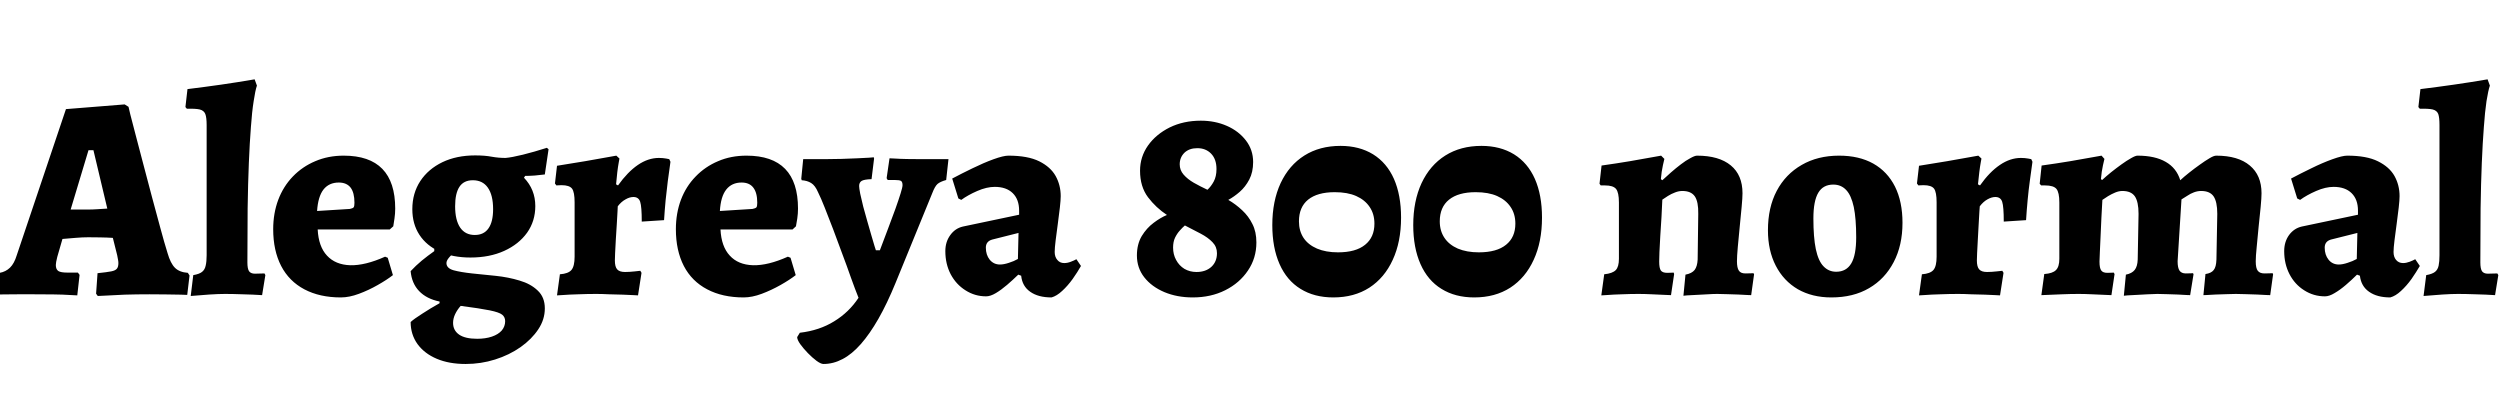 <svg xmlns="http://www.w3.org/2000/svg" xmlns:xlink="http://www.w3.org/1999/xlink" width="207.36" height="32.664"><path fill="black" d="M8.11 24.55L8.11 24.55L7.97 24.36L8.09 22.66Q8.86 22.58 9.22 22.51Q9.58 22.44 9.70 22.28Q9.82 22.13 9.82 21.82L9.82 21.82Q9.82 21.70 9.79 21.54Q9.77 21.38 9.72 21.17L9.72 21.17L9.36 19.73Q8.90 19.70 8.30 19.69Q7.70 19.68 7.32 19.68L7.32 19.68Q6.84 19.68 6.25 19.73Q5.66 19.78 5.18 19.82L5.18 19.82L4.75 21.31Q4.63 21.79 4.63 21.98L4.63 21.98Q4.63 22.34 4.84 22.48Q5.04 22.61 5.59 22.61L5.59 22.61L6.46 22.61L6.60 22.80L6.41 24.50Q6.41 24.50 5.82 24.47Q5.23 24.43 4.42 24.42Q3.60 24.41 2.83 24.41L2.83 24.41Q2.14 24.41 1.44 24.41Q0.74 24.41 0.28 24.42Q-0.19 24.43-0.19 24.43L-0.19 24.43L-0.02 22.63Q0.48 22.54 0.83 22.20Q1.18 21.86 1.39 21.17L1.39 21.17L5.47 9.05L10.34 8.66L10.66 8.86Q10.66 8.86 10.81 9.50Q10.97 10.15 11.26 11.23Q11.54 12.31 11.89 13.63Q12.24 14.95 12.60 16.32Q12.96 17.69 13.30 18.91Q13.63 20.14 13.90 21L13.90 21Q14.14 21.84 14.51 22.21Q14.88 22.58 15.58 22.63L15.58 22.63L15.72 22.85L15.53 24.46Q15.53 24.46 14.99 24.44Q14.45 24.43 13.72 24.42Q12.98 24.41 12.41 24.41L12.41 24.41Q11.33 24.41 10.34 24.44Q9.36 24.48 8.74 24.52Q8.11 24.55 8.11 24.55ZM7.34 12.46L5.86 17.38L7.34 17.38Q7.68 17.38 8.12 17.35Q8.57 17.33 8.90 17.30L8.90 17.30L7.75 12.46L7.34 12.46ZM15.82 24.55L15.82 24.55L16.03 22.82Q16.54 22.73 16.76 22.55Q16.99 22.37 17.06 22.03Q17.14 21.70 17.14 21.17L17.14 21.17L17.14 10.37Q17.14 9.74 17.03 9.46Q16.92 9.17 16.57 9.08Q16.22 9 15.50 9.02L15.50 9.02L15.38 8.88L15.55 7.39Q16.94 7.22 18.34 7.02Q19.73 6.82 21.12 6.58L21.12 6.58L21.31 7.10Q21.17 7.51 21.04 8.39Q20.90 9.26 20.81 10.55Q20.71 11.83 20.64 13.52Q20.57 15.22 20.54 17.28Q20.52 19.34 20.52 21.77L20.52 21.77Q20.52 22.30 20.66 22.50Q20.81 22.70 21.14 22.70L21.14 22.70L21.94 22.68L22.01 22.82L21.74 24.48Q20.98 24.43 20.12 24.41Q19.27 24.38 18.67 24.38L18.67 24.38Q18.14 24.38 17.36 24.43Q16.58 24.48 15.82 24.55ZM28.27 24.67L28.27 24.67Q26.52 24.67 25.25 24Q23.98 23.33 23.32 22.06Q22.66 20.78 22.66 19.01L22.66 19.01Q22.66 17.69 23.08 16.57Q23.50 15.46 24.29 14.64Q25.08 13.82 26.15 13.37Q27.22 12.91 28.51 12.91L28.51 12.91Q32.78 12.91 32.78 17.30L32.78 17.30Q32.78 17.71 32.72 18.12Q32.66 18.53 32.62 18.77L32.62 18.77L32.33 19.03L26.35 19.03Q26.42 20.45 27.12 21.20Q27.82 21.96 29.05 22.00Q30.29 22.03 31.94 21.29L31.94 21.29L32.16 21.38L32.59 22.82Q32.09 23.21 31.33 23.64Q30.58 24.07 29.77 24.37Q28.97 24.67 28.27 24.67ZM26.30 17.50L26.30 17.50L29.02 17.33Q29.26 17.28 29.33 17.20Q29.40 17.11 29.40 16.82L29.40 16.82Q29.40 15.98 29.08 15.56Q28.75 15.14 28.10 15.14L28.10 15.14Q27.29 15.14 26.83 15.72Q26.38 16.30 26.30 17.50ZM38.62 30.19L38.62 30.19Q37.25 30.19 36.23 29.76Q35.21 29.33 34.63 28.54Q34.06 27.74 34.06 26.71L34.06 26.71Q34.34 26.45 35.02 26.02Q35.69 25.58 36.46 25.15L36.46 25.15L36.46 25.01Q35.38 24.79 34.76 24.14Q34.15 23.50 34.06 22.49L34.06 22.49Q34.49 22.03 34.98 21.62Q35.47 21.22 36.02 20.83L36.02 20.83L36.02 20.30L37.87 20.81Q37.44 21.12 37.24 21.37Q37.03 21.62 37.03 21.82L37.03 21.82Q37.03 22.25 37.63 22.42Q38.23 22.58 39.16 22.68Q40.08 22.78 41.12 22.88Q42.17 22.99 43.09 23.27Q44.02 23.54 44.60 24.10Q45.19 24.65 45.19 25.58L45.19 25.58Q45.19 26.50 44.65 27.31Q44.11 28.13 43.18 28.79Q42.24 29.45 41.06 29.82Q39.89 30.19 38.62 30.19ZM39.58 28.10L39.58 28.10Q40.27 28.10 40.80 27.92Q41.33 27.74 41.62 27.41Q41.90 27.07 41.90 26.64L41.90 26.64Q41.90 26.30 41.65 26.10Q41.40 25.90 40.61 25.74Q39.82 25.58 38.21 25.37L38.21 25.37Q37.92 25.70 37.75 26.06Q37.58 26.42 37.58 26.78L37.58 26.78Q37.58 27.41 38.09 27.76Q38.59 28.10 39.58 28.10ZM39.38 19.49L39.38 19.49Q40.13 19.49 40.51 18.95Q40.90 18.41 40.90 17.35L40.90 17.35Q40.90 16.18 40.46 15.56Q40.03 14.95 39.22 14.95L39.22 14.95Q38.47 14.95 38.11 15.49Q37.75 16.03 37.75 17.11L37.75 17.11Q37.75 18.26 38.17 18.88Q38.59 19.49 39.38 19.49ZM39.02 21.36L39.02 21.36Q37.56 21.36 36.47 20.87Q35.38 20.38 34.79 19.48Q34.20 18.58 34.20 17.35L34.20 17.35Q34.20 16.03 34.86 15.02Q35.52 14.02 36.70 13.45Q37.87 12.89 39.41 12.89L39.41 12.89Q40.22 12.89 40.79 13.00Q41.35 13.10 41.93 13.10L41.93 13.10Q42.43 13.06 43.37 12.83Q44.30 12.60 45.36 12.26L45.36 12.26L45.50 12.38L45.19 14.47Q44.78 14.52 44.35 14.56Q43.92 14.59 43.56 14.59L43.56 14.59L43.46 14.74Q44.40 15.72 44.40 17.09L44.40 17.09Q44.40 18.34 43.72 19.30Q43.03 20.26 41.82 20.81Q40.61 21.36 39.02 21.36ZM46.20 24.50L46.44 22.75Q47.14 22.70 47.40 22.39Q47.66 22.08 47.66 21.29L47.66 21.29L47.66 16.78Q47.66 15.94 47.45 15.65Q47.23 15.36 46.58 15.36L46.58 15.36Q46.46 15.36 46.31 15.37Q46.15 15.38 46.15 15.38L46.15 15.38L46.03 15.22L46.20 13.75Q47.40 13.56 48.53 13.37Q49.66 13.18 50.39 13.04Q51.12 12.91 51.12 12.91L51.12 12.91L51.38 13.15Q51.38 13.15 51.32 13.48Q51.26 13.80 51.20 14.29Q51.14 14.78 51.10 15.29L51.10 15.29L51.26 15.38Q52.06 14.26 52.91 13.68Q53.76 13.10 54.65 13.10L54.65 13.10Q54.98 13.10 55.25 13.15Q55.51 13.20 55.51 13.20L55.51 13.20L55.61 13.42Q55.61 13.42 55.55 13.86Q55.49 14.30 55.39 15.02Q55.30 15.74 55.21 16.60Q55.13 17.45 55.08 18.26L55.08 18.26L53.23 18.38Q53.23 17.14 53.10 16.74Q52.97 16.34 52.54 16.34L52.54 16.34Q52.22 16.34 51.88 16.54Q51.53 16.73 51.24 17.11L51.24 17.11Q51.24 17.11 51.22 17.53Q51.19 17.95 51.16 18.58Q51.12 19.20 51.08 19.85Q51.05 20.50 51.02 20.99Q51 21.48 51 21.60L51 21.60Q51 22.13 51.19 22.34Q51.38 22.56 51.84 22.56L51.84 22.56Q52.20 22.56 52.66 22.51Q53.11 22.46 53.11 22.46L53.11 22.46L53.21 22.63L52.92 24.50Q52.92 24.50 52.56 24.48Q52.20 24.46 51.66 24.44Q51.12 24.43 50.52 24.41Q49.92 24.38 49.46 24.38L49.46 24.38Q48.72 24.38 47.96 24.41Q47.21 24.43 46.70 24.47Q46.20 24.50 46.20 24.50L46.20 24.50ZM61.68 24.67L61.68 24.67Q59.93 24.67 58.66 24Q57.38 23.33 56.72 22.06Q56.06 20.78 56.06 19.01L56.06 19.01Q56.06 17.69 56.48 16.57Q56.90 15.46 57.70 14.64Q58.49 13.82 59.56 13.37Q60.62 12.91 61.92 12.91L61.92 12.91Q66.19 12.91 66.19 17.30L66.19 17.30Q66.19 17.71 66.13 18.12Q66.07 18.53 66.02 18.77L66.02 18.77L65.74 19.03L59.76 19.03Q59.83 20.45 60.53 21.20Q61.22 21.96 62.46 22.00Q63.70 22.03 65.35 21.29L65.35 21.29L65.57 21.38L66 22.82Q65.50 23.21 64.74 23.64Q63.98 24.07 63.18 24.37Q62.38 24.67 61.68 24.67ZM59.71 17.50L59.71 17.50L62.42 17.33Q62.66 17.28 62.74 17.20Q62.81 17.11 62.81 16.82L62.81 16.82Q62.81 15.98 62.48 15.56Q62.16 15.14 61.51 15.14L61.51 15.14Q60.70 15.14 60.24 15.72Q59.78 16.30 59.71 17.50ZM68.30 30.19L68.30 30.19Q68.09 30.19 67.73 29.93Q67.37 29.66 67.01 29.29Q66.65 28.92 66.38 28.55Q66.12 28.18 66.12 27.96L66.12 27.96L66.34 27.60Q67.97 27.41 69.19 26.65Q70.42 25.90 71.21 24.70L71.21 24.70Q70.92 23.98 70.58 23.03Q70.25 22.08 69.86 21.05Q69.48 20.02 69.11 19.03Q68.74 18.05 68.41 17.23Q68.09 16.42 67.85 15.94L67.85 15.94Q67.61 15.38 67.28 15.18Q66.96 14.98 66.50 14.95L66.50 14.95L66.46 14.83L66.62 13.20Q66.84 13.20 67.15 13.20Q67.46 13.20 67.81 13.20Q68.16 13.20 68.45 13.20L68.45 13.20Q69.10 13.20 69.79 13.18Q70.49 13.15 71.10 13.13Q71.71 13.10 72.08 13.08Q72.46 13.06 72.46 13.03L72.46 13.03L72.50 13.15L72.29 14.86Q71.66 14.88 71.46 15.01Q71.26 15.14 71.26 15.43L71.26 15.43Q71.26 15.60 71.35 16.07Q71.45 16.54 71.60 17.14Q71.76 17.74 71.94 18.36Q72.12 18.98 72.28 19.54Q72.43 20.09 72.54 20.42Q72.65 20.76 72.65 20.76L72.65 20.76L72.98 20.76Q73.32 19.85 73.66 18.96Q73.99 18.07 74.27 17.32Q74.54 16.56 74.70 16.04Q74.86 15.53 74.86 15.36L74.86 15.36Q74.86 15.10 74.74 15.01Q74.62 14.93 74.23 14.93L74.23 14.93L73.63 14.93L73.54 14.78L73.78 13.13Q73.78 13.13 74.21 13.15Q74.64 13.18 75.24 13.19Q75.84 13.20 76.37 13.20L76.37 13.20Q76.80 13.20 77.22 13.20Q77.64 13.20 78.02 13.20Q78.41 13.20 78.67 13.20L78.67 13.20L78.48 14.93Q77.98 15.07 77.76 15.26Q77.54 15.46 77.33 16.01L77.33 16.01L74.28 23.47Q73.58 25.18 72.86 26.44Q72.14 27.70 71.40 28.54Q70.66 29.38 69.89 29.78Q69.12 30.19 68.30 30.19ZM87.22 24.67L87.22 24.67Q86.11 24.67 85.45 24.20Q84.79 23.74 84.70 22.87L84.70 22.87L84.46 22.78Q84.02 23.21 83.53 23.63Q83.04 24.05 82.60 24.31Q82.15 24.58 81.79 24.58L81.79 24.58Q80.86 24.58 80.08 24.08Q79.30 23.59 78.85 22.74Q78.41 21.89 78.41 20.83L78.41 20.83Q78.41 20.06 78.82 19.50Q79.22 18.94 79.87 18.79L79.87 18.79L84.53 17.81L84.53 17.47Q84.53 16.54 84 16.02Q83.47 15.50 82.51 15.50L82.51 15.50Q81.84 15.50 81.06 15.84Q80.28 16.18 79.73 16.58L79.73 16.58L79.49 16.46L78.98 14.81Q79.75 14.40 80.66 13.96Q81.58 13.51 82.40 13.21Q83.23 12.91 83.64 12.91L83.64 12.91Q85.25 12.91 86.20 13.38Q87.14 13.85 87.56 14.60Q87.98 15.36 87.98 16.27L87.98 16.27Q87.98 16.58 87.91 17.21Q87.84 17.83 87.74 18.56Q87.65 19.30 87.56 19.93Q87.48 20.57 87.48 20.90L87.48 20.90Q87.48 21.31 87.70 21.56Q87.91 21.82 88.27 21.82L88.27 21.82Q88.54 21.82 88.82 21.71Q89.11 21.60 89.28 21.50L89.28 21.50L89.66 22.06Q89.38 22.56 88.97 23.14Q88.56 23.71 88.10 24.13Q87.65 24.55 87.22 24.67ZM82.94 21.94L82.94 21.94Q83.26 21.94 83.68 21.80Q84.10 21.67 84.43 21.48L84.43 21.48L84.48 19.32L82.30 19.87Q81.77 20.02 81.77 20.54L81.77 20.54Q81.77 21.14 82.09 21.54Q82.42 21.94 82.94 21.94ZM98.93 24.67L98.93 24.67Q97.63 24.67 96.58 24.23Q95.52 23.78 94.91 23.00Q94.30 22.22 94.30 21.19L94.30 21.19Q94.30 20.26 94.70 19.58Q95.11 18.91 95.69 18.48Q96.26 18.05 96.79 17.83L96.79 17.83Q95.88 17.23 95.22 16.36Q94.56 15.48 94.56 14.16L94.56 14.16Q94.56 13.01 95.22 12.07Q95.88 11.14 97.02 10.57Q98.16 10.01 99.60 10.01L99.60 10.01Q100.78 10.01 101.76 10.44Q102.74 10.87 103.34 11.65Q103.94 12.43 103.94 13.44L103.94 13.44Q103.94 14.28 103.62 14.89Q103.30 15.50 102.83 15.91Q102.36 16.32 101.88 16.58L101.88 16.58Q102.50 16.94 103.03 17.44Q103.56 17.93 103.88 18.58Q104.21 19.22 104.21 20.11L104.21 20.11Q104.21 21.41 103.51 22.44Q102.82 23.47 101.63 24.07Q100.44 24.67 98.93 24.67ZM99.24 22.56L99.24 22.56Q100.01 22.56 100.48 22.13Q100.94 21.70 100.94 21L100.94 21Q100.94 20.47 100.57 20.09Q100.20 19.70 99.59 19.38Q98.98 19.06 98.28 18.70L98.28 18.70Q98.09 18.86 97.86 19.12Q97.63 19.37 97.46 19.72Q97.30 20.06 97.30 20.54L97.30 20.54Q97.30 21.10 97.55 21.56Q97.80 22.03 98.24 22.30Q98.69 22.56 99.24 22.56ZM100.15 15.74L100.15 15.74Q100.44 15.48 100.67 15.06Q100.90 14.64 100.90 14.02L100.90 14.02Q100.90 13.20 100.45 12.74Q100.01 12.29 99.31 12.29L99.31 12.29Q98.64 12.29 98.24 12.67Q97.85 13.06 97.85 13.63L97.85 13.63Q97.85 14.11 98.17 14.48Q98.50 14.86 99.02 15.16Q99.55 15.46 100.15 15.74ZM110.59 24.67L110.59 24.67Q109.01 24.67 107.87 23.96Q106.73 23.26 106.13 21.90Q105.53 20.54 105.53 18.67L105.53 18.67Q105.53 16.68 106.22 15.19Q106.92 13.70 108.19 12.90Q109.46 12.10 111.19 12.10L111.19 12.10Q112.75 12.10 113.89 12.80Q115.03 13.51 115.62 14.84Q116.21 16.18 116.21 18.05L116.21 18.05Q116.21 20.06 115.52 21.55Q114.84 23.04 113.58 23.86Q112.32 24.67 110.59 24.67ZM110.98 20.93L110.98 20.93Q112.46 20.93 113.23 20.30Q114 19.68 114 18.55L114 18.55Q114 17.74 113.60 17.16Q113.21 16.58 112.49 16.26Q111.77 15.94 110.71 15.94L110.71 15.94Q109.27 15.94 108.50 16.56Q107.74 17.18 107.74 18.36L107.74 18.36Q107.74 19.15 108.12 19.73Q108.50 20.30 109.24 20.62Q109.97 20.93 110.98 20.93ZM122.28 24.67L122.28 24.67Q120.70 24.67 119.56 23.96Q118.42 23.26 117.82 21.90Q117.22 20.54 117.22 18.67L117.22 18.67Q117.22 16.68 117.91 15.19Q118.61 13.70 119.88 12.90Q121.15 12.10 122.88 12.10L122.88 12.10Q124.44 12.10 125.58 12.80Q126.72 13.51 127.31 14.84Q127.90 16.18 127.90 18.05L127.90 18.05Q127.90 20.06 127.21 21.55Q126.53 23.04 125.27 23.86Q124.01 24.67 122.28 24.67ZM122.66 20.93L122.66 20.93Q124.15 20.93 124.92 20.30Q125.69 19.68 125.69 18.55L125.69 18.55Q125.69 17.74 125.29 17.16Q124.90 16.58 124.18 16.26Q123.46 15.94 122.40 15.94L122.40 15.94Q120.96 15.94 120.19 16.56Q119.42 17.18 119.42 18.36L119.42 18.36Q119.42 19.15 119.81 19.73Q120.19 20.30 120.92 20.62Q121.66 20.93 122.66 20.93ZM139.63 24.53L139.80 22.78Q140.33 22.68 140.56 22.39Q140.78 22.10 140.81 21.53L140.81 21.53L140.86 17.74Q140.88 16.73 140.57 16.28Q140.26 15.84 139.54 15.84L139.54 15.84Q139.25 15.84 138.94 15.96Q138.62 16.08 138.35 16.25Q138.07 16.42 137.88 16.56L137.88 16.56Q137.86 17.21 137.81 18.01Q137.76 18.82 137.71 19.58Q137.66 20.35 137.64 20.92Q137.62 21.48 137.62 21.70L137.62 21.70Q137.62 22.25 137.76 22.44Q137.90 22.63 138.29 22.63L138.29 22.63Q138.41 22.63 138.61 22.62Q138.82 22.61 138.82 22.61L138.82 22.61L138.86 22.73L138.60 24.48Q138.60 24.48 138.12 24.46Q137.64 24.43 137.02 24.41Q136.39 24.38 135.91 24.38L135.91 24.38Q135.24 24.38 134.52 24.41Q133.80 24.43 133.31 24.47Q132.82 24.50 132.82 24.50L132.82 24.50L133.06 22.75Q133.75 22.68 134.02 22.40Q134.28 22.13 134.28 21.46L134.28 21.46L134.28 16.80Q134.28 15.96 134.04 15.67Q133.80 15.38 133.13 15.38L133.13 15.38L132.77 15.38L132.67 15.24L132.84 13.73Q134.06 13.56 135.19 13.37Q136.32 13.18 137.05 13.04Q137.78 12.91 137.78 12.91L137.78 12.91L138.05 13.18Q138.05 13.18 137.93 13.70Q137.81 14.23 137.76 14.86L137.76 14.86L137.88 14.95Q138.19 14.66 138.60 14.30Q139.01 13.94 139.42 13.63Q139.82 13.32 140.20 13.12Q140.57 12.91 140.76 12.91L140.76 12.91Q142.58 12.91 143.56 13.72Q144.53 14.52 144.53 16.03L144.53 16.03Q144.53 16.39 144.46 17.15Q144.38 17.90 144.30 18.80Q144.22 19.70 144.14 20.48Q144.07 21.26 144.07 21.67L144.07 21.67Q144.07 22.22 144.23 22.45Q144.38 22.68 144.77 22.68L144.77 22.68Q144.98 22.68 145.21 22.67Q145.44 22.66 145.44 22.66L145.44 22.66L145.49 22.75L145.25 24.48Q145.25 24.48 144.95 24.47Q144.65 24.46 144.19 24.43Q143.74 24.41 143.26 24.40Q142.78 24.38 142.44 24.38L142.44 24.38Q142.10 24.38 141.64 24.41Q141.17 24.43 140.70 24.46Q140.23 24.48 139.93 24.50Q139.63 24.53 139.63 24.53L139.63 24.53ZM151.90 24.67L151.90 24.67Q150.31 24.67 149.12 23.99Q147.94 23.30 147.29 22.04Q146.64 20.78 146.64 19.10L146.64 19.10Q146.64 17.21 147.37 15.83Q148.10 14.45 149.44 13.68Q150.77 12.91 152.54 12.91L152.54 12.91Q154.20 12.91 155.38 13.57Q156.55 14.23 157.18 15.48Q157.80 16.73 157.80 18.48L157.80 18.48Q157.80 20.35 157.07 21.74Q156.34 23.14 155.03 23.90Q153.72 24.67 151.90 24.67ZM152.30 22.54L152.30 22.54Q153.14 22.54 153.55 21.85Q153.96 21.17 153.96 19.68L153.96 19.68Q153.96 18.14 153.76 17.17Q153.55 16.20 153.13 15.76Q152.71 15.31 152.06 15.31L152.06 15.31Q151.22 15.31 150.82 15.98Q150.41 16.66 150.41 18.12L150.41 18.12Q150.41 19.68 150.61 20.66Q150.82 21.65 151.25 22.09Q151.68 22.54 152.30 22.54ZM159.17 24.50L159.41 22.75Q160.10 22.70 160.37 22.39Q160.63 22.08 160.63 21.29L160.63 21.29L160.63 16.78Q160.63 15.94 160.42 15.65Q160.20 15.36 159.55 15.36L159.55 15.36Q159.43 15.36 159.28 15.37Q159.12 15.38 159.12 15.38L159.12 15.38L159 15.22L159.17 13.75Q160.37 13.56 161.50 13.37Q162.62 13.18 163.36 13.04Q164.09 12.91 164.09 12.91L164.09 12.91L164.35 13.15Q164.35 13.15 164.29 13.48Q164.23 13.80 164.17 14.29Q164.11 14.78 164.06 15.29L164.06 15.29L164.23 15.38Q165.02 14.26 165.88 13.68Q166.73 13.10 167.62 13.10L167.62 13.10Q167.95 13.10 168.22 13.15Q168.48 13.20 168.48 13.20L168.48 13.20L168.58 13.42Q168.58 13.42 168.52 13.86Q168.46 14.30 168.36 15.02Q168.26 15.74 168.18 16.60Q168.10 17.45 168.05 18.26L168.05 18.26L166.20 18.38Q166.20 17.14 166.07 16.74Q165.94 16.34 165.50 16.34L165.50 16.34Q165.19 16.34 164.84 16.54Q164.50 16.73 164.21 17.11L164.21 17.11Q164.21 17.11 164.18 17.53Q164.16 17.95 164.12 18.58Q164.09 19.20 164.05 19.85Q164.02 20.50 163.99 20.99Q163.97 21.48 163.97 21.60L163.97 21.60Q163.97 22.13 164.16 22.34Q164.35 22.56 164.81 22.56L164.81 22.56Q165.17 22.56 165.62 22.51Q166.08 22.46 166.08 22.46L166.08 22.46L166.18 22.63L165.89 24.50Q165.89 24.50 165.53 24.48Q165.17 24.46 164.63 24.44Q164.09 24.43 163.49 24.41Q162.89 24.38 162.43 24.38L162.43 24.38Q161.69 24.38 160.93 24.41Q160.18 24.43 159.67 24.47Q159.17 24.50 159.17 24.50L159.17 24.50ZM176.16 24.53L176.33 22.78Q176.83 22.68 177.06 22.39Q177.29 22.10 177.31 21.53L177.31 21.53L177.38 17.74Q177.38 16.73 177.07 16.28Q176.76 15.84 176.04 15.84L176.04 15.84Q175.75 15.84 175.44 15.97Q175.13 16.10 174.85 16.27Q174.58 16.44 174.38 16.58L174.38 16.58Q174.34 17.23 174.30 18.04Q174.26 18.84 174.23 19.60Q174.19 20.35 174.17 20.92Q174.14 21.48 174.14 21.70L174.14 21.70Q174.14 22.25 174.29 22.44Q174.43 22.63 174.79 22.63L174.79 22.63Q174.91 22.63 175.12 22.62Q175.32 22.61 175.32 22.61L175.32 22.61L175.39 22.73L175.13 24.48Q175.13 24.48 174.65 24.46Q174.17 24.43 173.53 24.41Q172.90 24.38 172.42 24.38L172.42 24.38Q171.74 24.38 171.02 24.41Q170.30 24.43 169.81 24.46Q169.32 24.48 169.32 24.48L169.32 24.48L169.56 22.73Q170.26 22.68 170.53 22.40Q170.81 22.13 170.81 21.46L170.81 21.46L170.81 16.80Q170.81 15.96 170.57 15.67Q170.33 15.38 169.63 15.38L169.63 15.38L169.30 15.38L169.18 15.24L169.34 13.73Q170.57 13.56 171.71 13.37Q172.85 13.18 173.58 13.04Q174.31 12.91 174.31 12.91L174.31 12.91L174.55 13.18Q174.55 13.18 174.43 13.70Q174.31 14.23 174.26 14.86L174.26 14.86L174.36 14.93Q174.67 14.64 175.10 14.29Q175.54 13.94 175.97 13.63Q176.40 13.32 176.76 13.12Q177.12 12.91 177.29 12.91L177.29 12.91Q178.75 12.91 179.64 13.43Q180.53 13.94 180.84 14.95L180.84 14.95Q181.15 14.66 181.58 14.32Q182.02 13.97 182.46 13.66Q182.90 13.34 183.26 13.13Q183.62 12.91 183.82 12.91L183.82 12.91Q185.64 12.91 186.61 13.73Q187.58 14.54 187.58 16.03L187.58 16.03Q187.58 16.39 187.51 17.15Q187.44 17.90 187.34 18.80Q187.25 19.70 187.18 20.48Q187.10 21.26 187.10 21.67L187.10 21.67Q187.10 22.25 187.27 22.46Q187.44 22.68 187.82 22.68L187.82 22.68Q188.02 22.68 188.26 22.67Q188.50 22.66 188.50 22.66L188.50 22.66L188.54 22.75L188.30 24.48Q188.30 24.48 187.99 24.47Q187.68 24.46 187.22 24.43Q186.77 24.41 186.29 24.40Q185.81 24.38 185.45 24.38L185.45 24.38Q185.14 24.38 184.67 24.40Q184.20 24.41 183.76 24.43Q183.31 24.46 183.04 24.47Q182.76 24.48 182.76 24.48L182.76 24.48L182.93 22.73Q183.41 22.66 183.61 22.40Q183.82 22.15 183.84 21.53L183.84 21.53L183.91 17.74Q183.91 16.73 183.60 16.28Q183.29 15.84 182.57 15.84L182.57 15.84Q182.28 15.84 181.98 15.95Q181.68 16.06 181.42 16.24Q181.15 16.42 180.94 16.54L180.94 16.54L180.62 21.67Q180.62 22.22 180.78 22.45Q180.94 22.68 181.30 22.68L181.30 22.68Q181.51 22.68 181.70 22.67Q181.90 22.66 181.90 22.66L181.90 22.66L181.94 22.75L181.66 24.48Q181.66 24.48 181.37 24.47Q181.08 24.46 180.65 24.43Q180.22 24.41 179.76 24.40Q179.30 24.38 178.94 24.38L178.94 24.38Q178.61 24.38 178.14 24.41Q177.67 24.43 177.22 24.46Q176.76 24.48 176.46 24.50Q176.16 24.53 176.16 24.53L176.16 24.53ZM198.26 24.67L198.26 24.67Q197.16 24.67 196.50 24.20Q195.84 23.74 195.74 22.87L195.74 22.87L195.50 22.78Q195.07 23.21 194.58 23.63Q194.09 24.05 193.64 24.31Q193.20 24.58 192.84 24.58L192.84 24.58Q191.90 24.58 191.12 24.08Q190.34 23.59 189.90 22.74Q189.46 21.89 189.46 20.83L189.46 20.83Q189.46 20.06 189.86 19.50Q190.27 18.94 190.92 18.79L190.92 18.79L195.58 17.81L195.58 17.47Q195.58 16.54 195.05 16.02Q194.52 15.50 193.56 15.50L193.56 15.50Q192.89 15.50 192.11 15.84Q191.33 16.18 190.78 16.58L190.78 16.58L190.54 16.46L190.03 14.81Q190.80 14.40 191.71 13.96Q192.62 13.51 193.45 13.21Q194.28 12.91 194.69 12.91L194.69 12.91Q196.30 12.91 197.24 13.38Q198.19 13.85 198.61 14.60Q199.03 15.36 199.03 16.27L199.03 16.27Q199.03 16.58 198.96 17.21Q198.89 17.83 198.79 18.56Q198.70 19.30 198.61 19.93Q198.53 20.57 198.53 20.90L198.53 20.90Q198.53 21.31 198.74 21.56Q198.96 21.82 199.32 21.82L199.32 21.82Q199.58 21.82 199.87 21.71Q200.16 21.60 200.33 21.50L200.33 21.50L200.71 22.06Q200.42 22.56 200.02 23.14Q199.61 23.71 199.15 24.13Q198.70 24.55 198.26 24.67ZM193.99 21.94L193.99 21.94Q194.30 21.94 194.72 21.80Q195.14 21.67 195.48 21.48L195.48 21.48L195.53 19.32L193.34 19.87Q192.82 20.02 192.82 20.54L192.82 20.54Q192.82 21.14 193.14 21.54Q193.46 21.94 193.99 21.94ZM201.02 24.55L201.02 24.55L201.24 22.82Q201.74 22.73 201.97 22.55Q202.20 22.37 202.27 22.03Q202.34 21.70 202.34 21.17L202.34 21.17L202.34 10.37Q202.34 9.74 202.24 9.46Q202.13 9.17 201.78 9.08Q201.43 9 200.71 9.02L200.71 9.02L200.59 8.88L200.76 7.39Q202.15 7.22 203.54 7.02Q204.94 6.82 206.33 6.58L206.33 6.58L206.52 7.10Q206.38 7.51 206.24 8.39Q206.11 9.26 206.02 10.55Q205.92 11.83 205.85 13.52Q205.78 15.22 205.75 17.28Q205.73 19.34 205.73 21.77L205.73 21.77Q205.73 22.30 205.87 22.50Q206.02 22.70 206.35 22.70L206.35 22.70L207.14 22.68L207.22 22.82L206.95 24.48Q206.18 24.43 205.33 24.41Q204.48 24.38 203.88 24.38L203.88 24.38Q203.35 24.38 202.57 24.43Q201.79 24.48 201.02 24.55Z"/></svg>